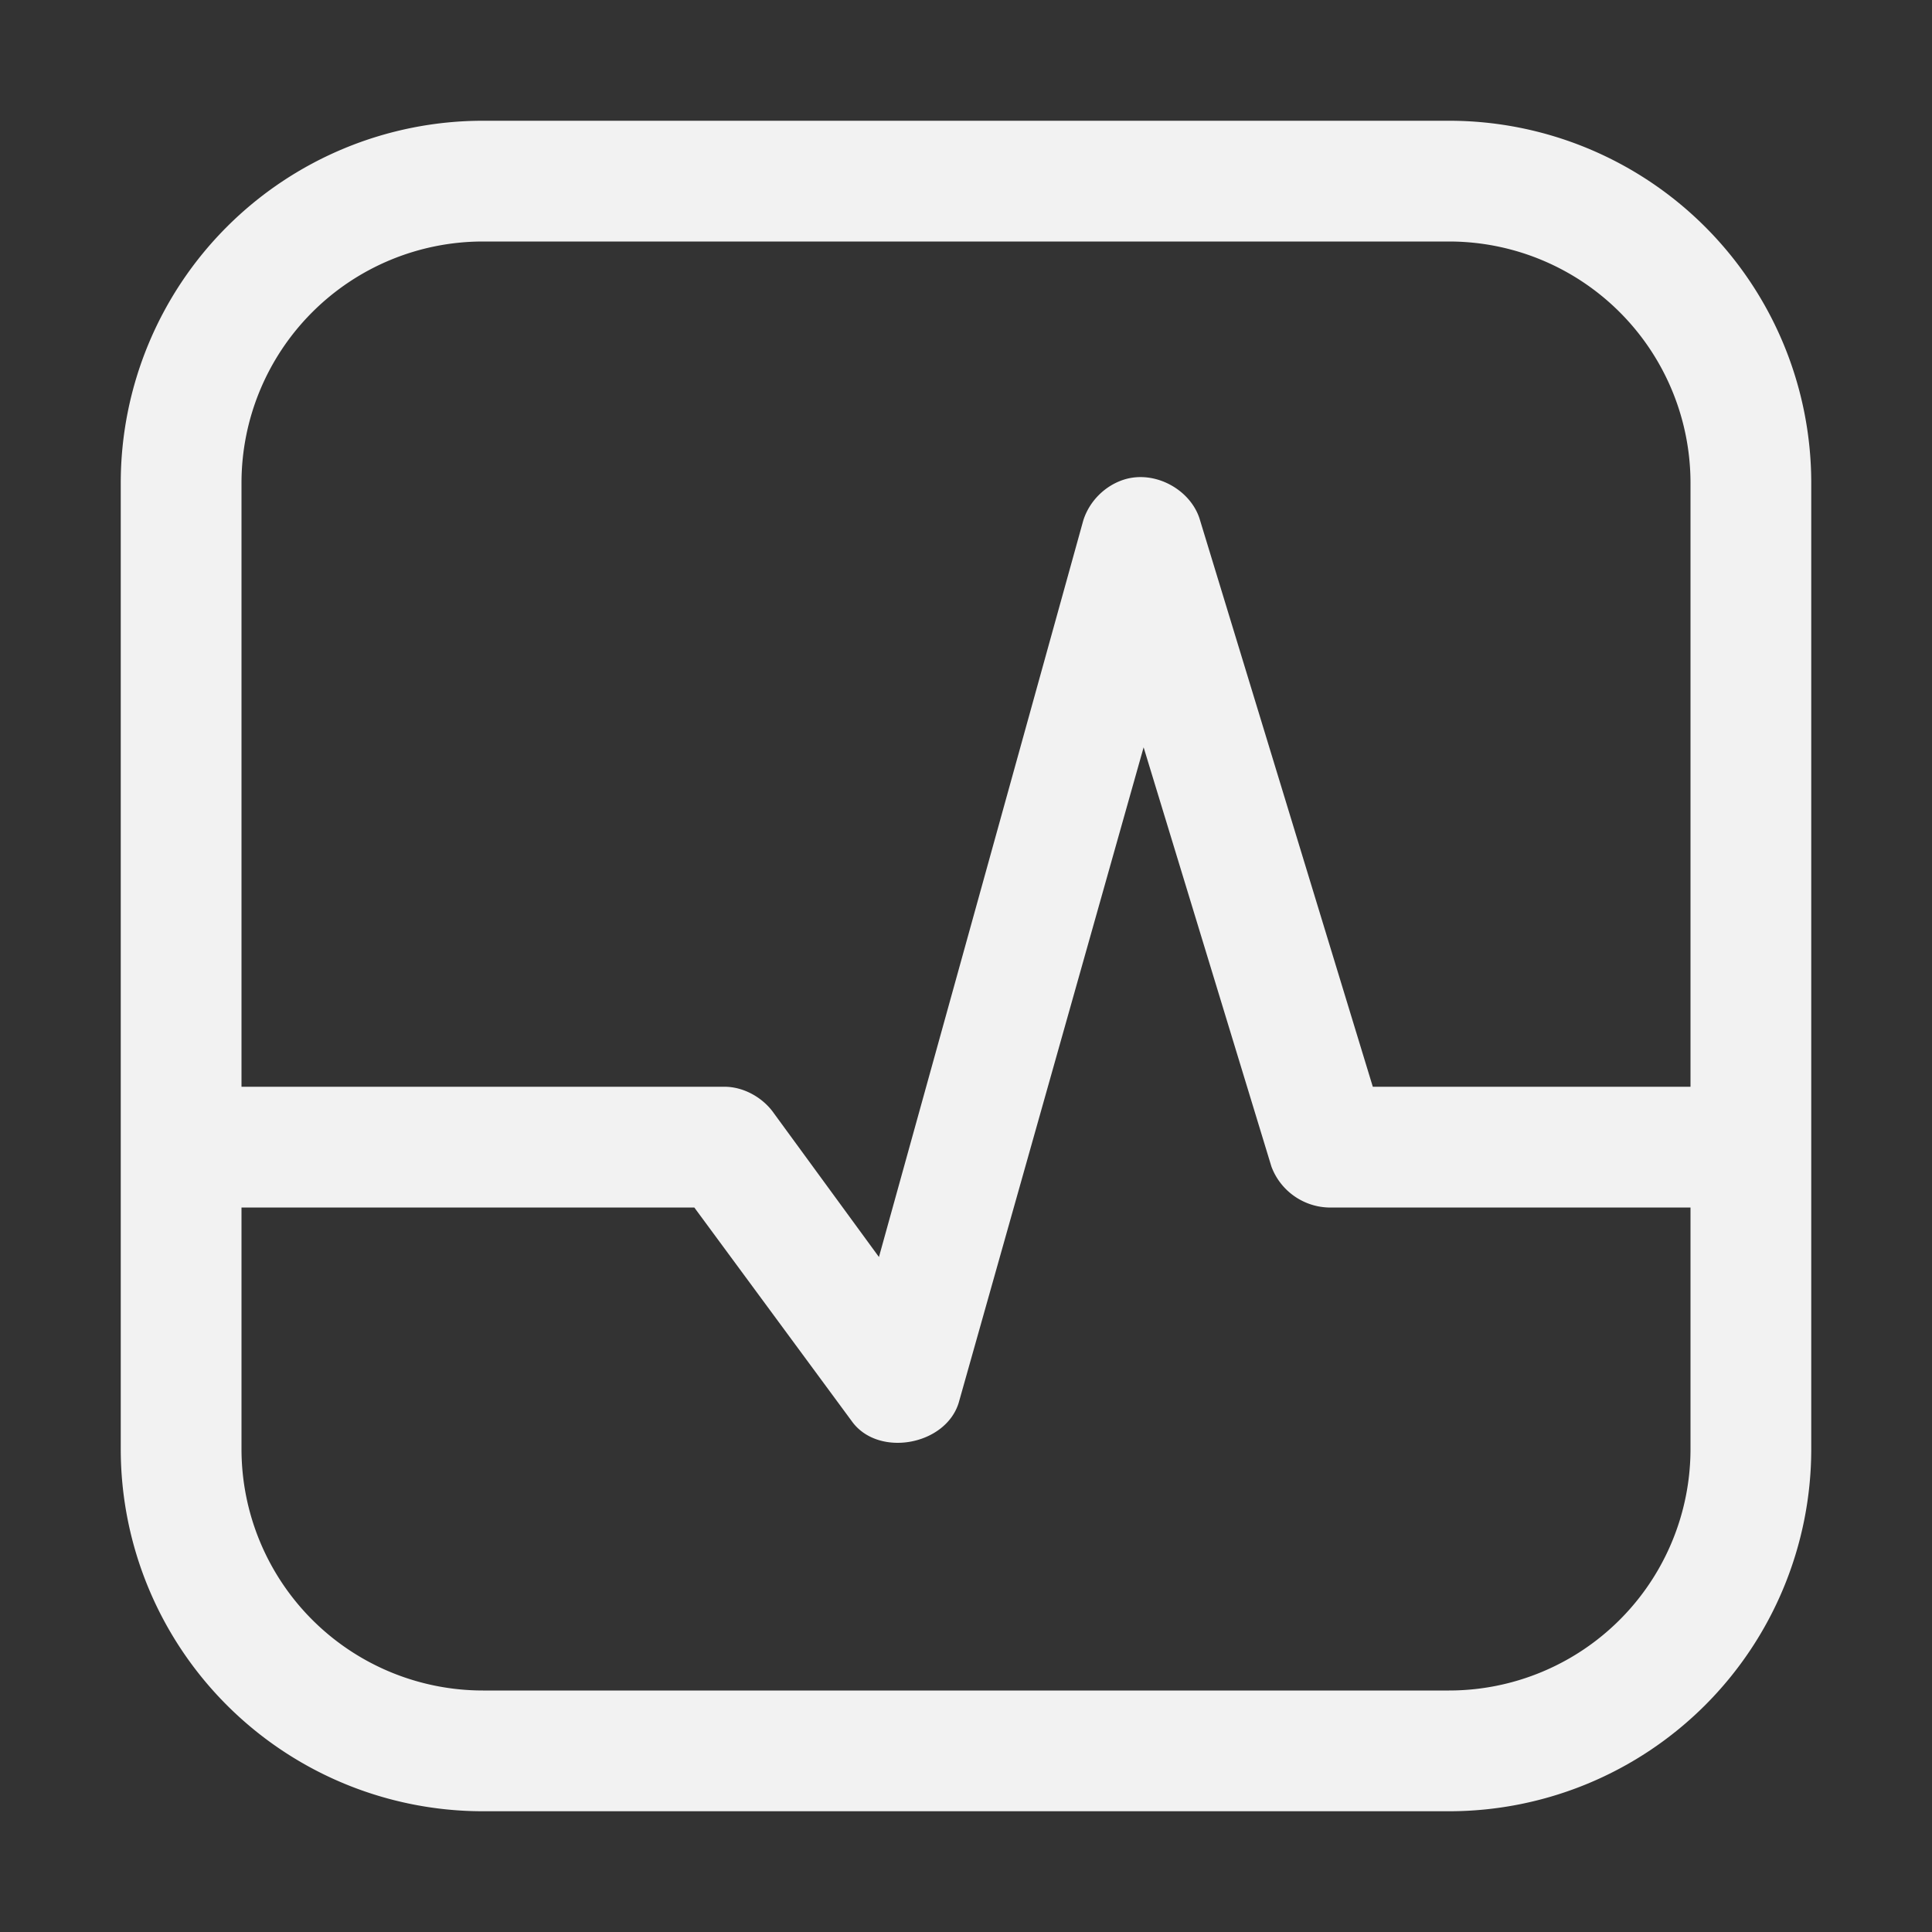 <?xml version="1.0" encoding="UTF-8" standalone="no"?>
<svg
   width="16"
   height="16"
   version="1.1"
   id="svg2"
   sodipodi:docname="org.gnome.Usage-symbolic.svg"
   inkscape:version="1.4.2 (ebf0e940d0, 2025-05-08)"
   xmlns:inkscape="http://www.inkscape.org/namespaces/inkscape"
   xmlns:sodipodi="http://sodipodi.sourceforge.net/DTD/sodipodi-0.dtd"
   xmlns="http://www.w3.org/2000/svg"
   xmlns:svg="http://www.w3.org/2000/svg">
  <rect width="100%" height="100%" fill="#333333" stroke="none"/>
  <defs
     id="defs2">
    <style
       id="current-color-scheme"
       type="text/css">
        .ColorScheme-Text { color:#f2f2f2; }
        .ColorScheme-NeutralText { color:#f67400; }
        .ColorScheme-PositiveText { color:#37c837; }
        .ColorScheme-NegativeText { color:#f44336; }
        .ColorScheme-Highlight { color:#3daee9; }
     </style>
  </defs>
  <sodipodi:namedview
     id="namedview2"
     pagecolor="#ffffff"
     bordercolor="#000000"
     borderopacity="0.25"
     inkscape:showpageshadow="2"
     inkscape:pageopacity="0.0"
     inkscape:pagecheckerboard="0"
     inkscape:deskcolor="#d1d1d1"
     inkscape:zoom="49.125"
     inkscape:cx="7.9898219"
     inkscape:cy="8"
     inkscape:window-width="1920"
     inkscape:window-height="1011"
     inkscape:window-x="0"
     inkscape:window-y="0"
     inkscape:window-maximized="1"
     inkscape:current-layer="svg2" />
  <path
     id="path1"
     style="fill:currentColor;fill-opacity:1"
     class="ColorScheme-Text"
     d="M 4 1 A 3 3 0 0 0 1 4 L 1 12 A 3 3 0 0 0 4 15 L 12 15 A 3 3 0 0 0 15 12 L 15 4 A 3 3 0 0 0 12 1 L 4 1 z M 4 2 L 12 2 A 2 2 0 0 1 14 4 L 14 9 L 11.369 9 L 9.939 4.311 C 9.869 4.061 9.571 3.891 9.311 3.971 C 9.151 4.021 9.021 4.151 8.971 4.311 L 7.279 10.41 L 6.41 9.221 C 6.32 9.091 6.16 9 6 9 L 2 9 L 2 4 A 2 2 0 0 1 4 2 z M 9.471 6.189 L 10.529 9.66 C 10.602 9.858 10.789 9.993 11 10 L 14 10 L 14 12 A 2 2 0 0 1 12 14 L 4 14 A 2 2 0 0 1 2 12 L 2 10 L 5.75 10 L 7.061 11.779 C 7.281 12.069 7.829 11.969 7.939 11.619 L 9.471 6.189 z " />
</svg>
